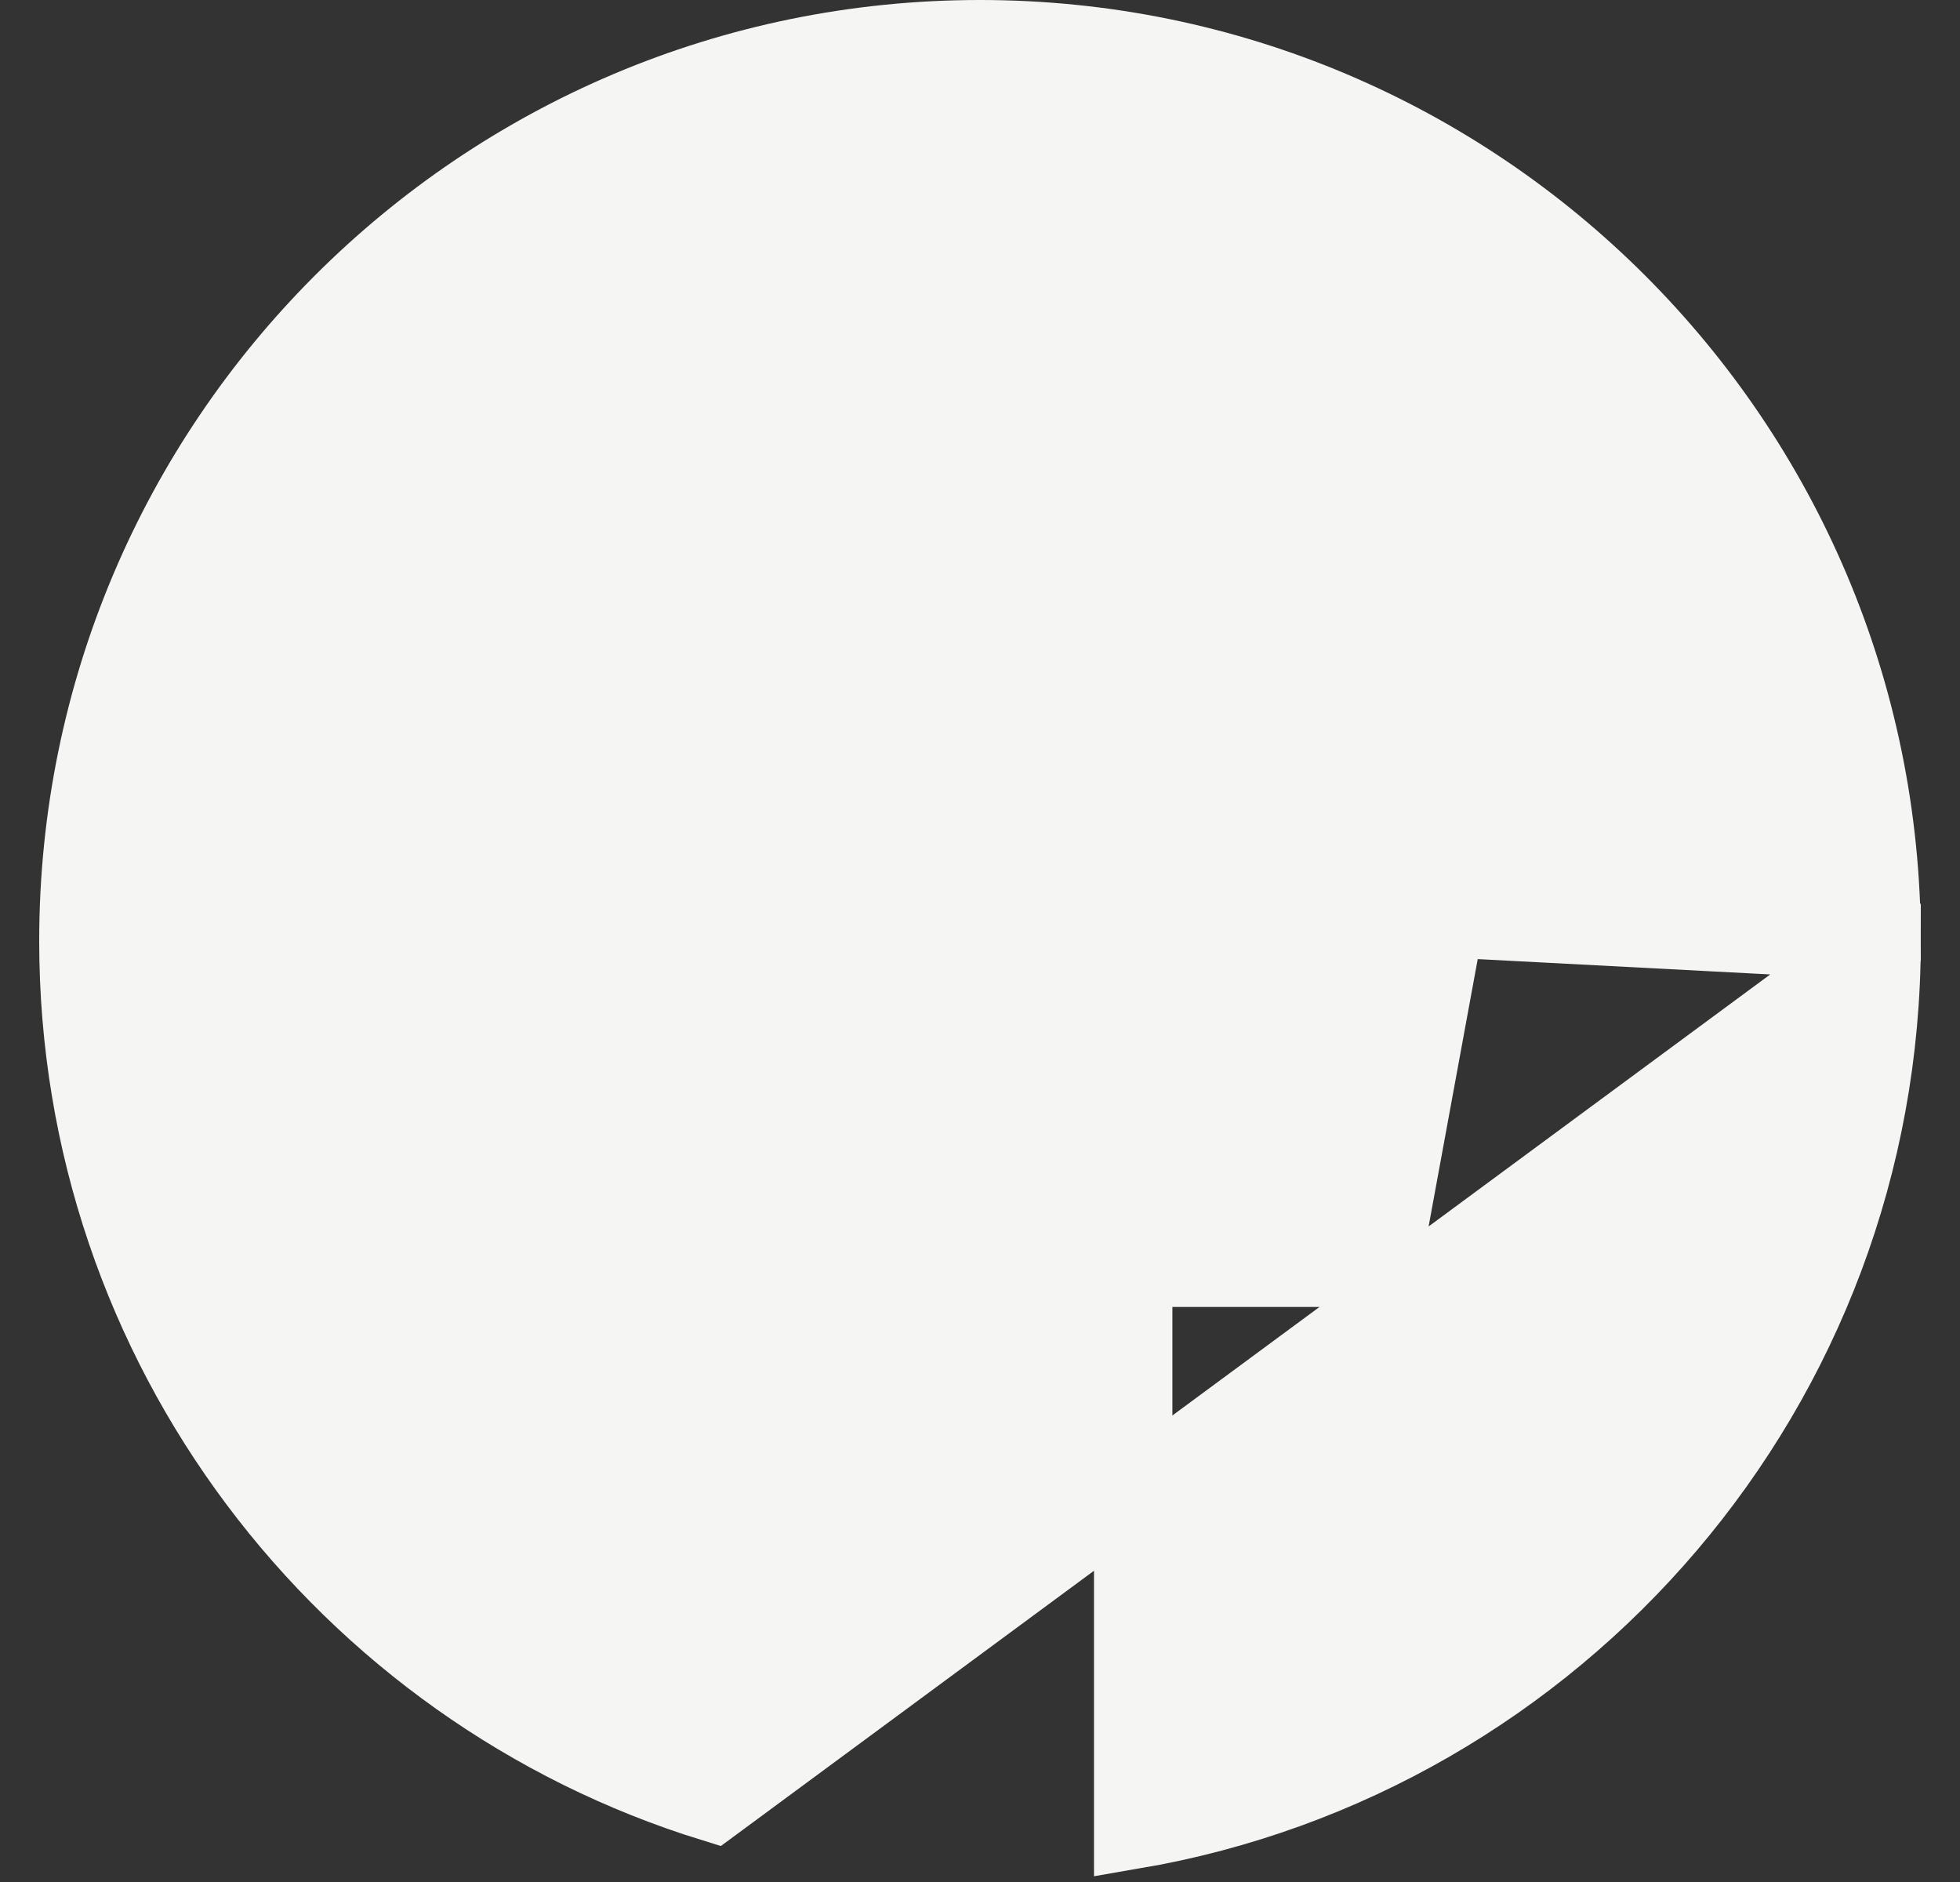 <svg width="25" height="24" viewBox="0 0 25 24" fill="none" xmlns="http://www.w3.org/2000/svg">
<rect x="0" y="0" width="25" height="24" fill="#333333" stroke="none"/>
<g clip-path="url(#clip0_6753_25449)">
<path d="M9.101 22.989C4.409 21.539 1 17.167 1 12C1 5.649 6.149 0.5 12.5 0.5C18.851 0.5 24 5.649 24 12L9.101 22.989ZM9.101 22.989V16.167H7.127H6.627V15.667V12V11.5H7.127H9.101V10.42C9.101 8.313 9.577 6.665 10.669 5.55C11.764 4.432 13.385 3.942 15.46 3.942C16.249 3.942 17.609 4.094 18.202 4.259L18.569 4.36V4.74V8.064V8.62L18.016 8.562C17.761 8.535 17.292 8.52 16.682 8.52C15.742 8.52 15.225 8.702 14.931 8.991C14.639 9.279 14.454 9.781 14.454 10.703V11.5M9.101 22.989L14.454 11.5M14.454 11.5H17.874H18.474L18.366 12.09L17.692 15.758L17.617 16.167H17.201H14.454V23.334C19.875 22.407 24 17.685 24 12L14.454 11.5Z" fill="#F5F5F3" stroke="#F5F5F3"/>
</g>
<defs>
<clipPath id="clip0_6753_25449">
<rect width="24" height="24" fill="white" transform="translate(0.5)"/>
</clipPath>
</defs>
</svg>
